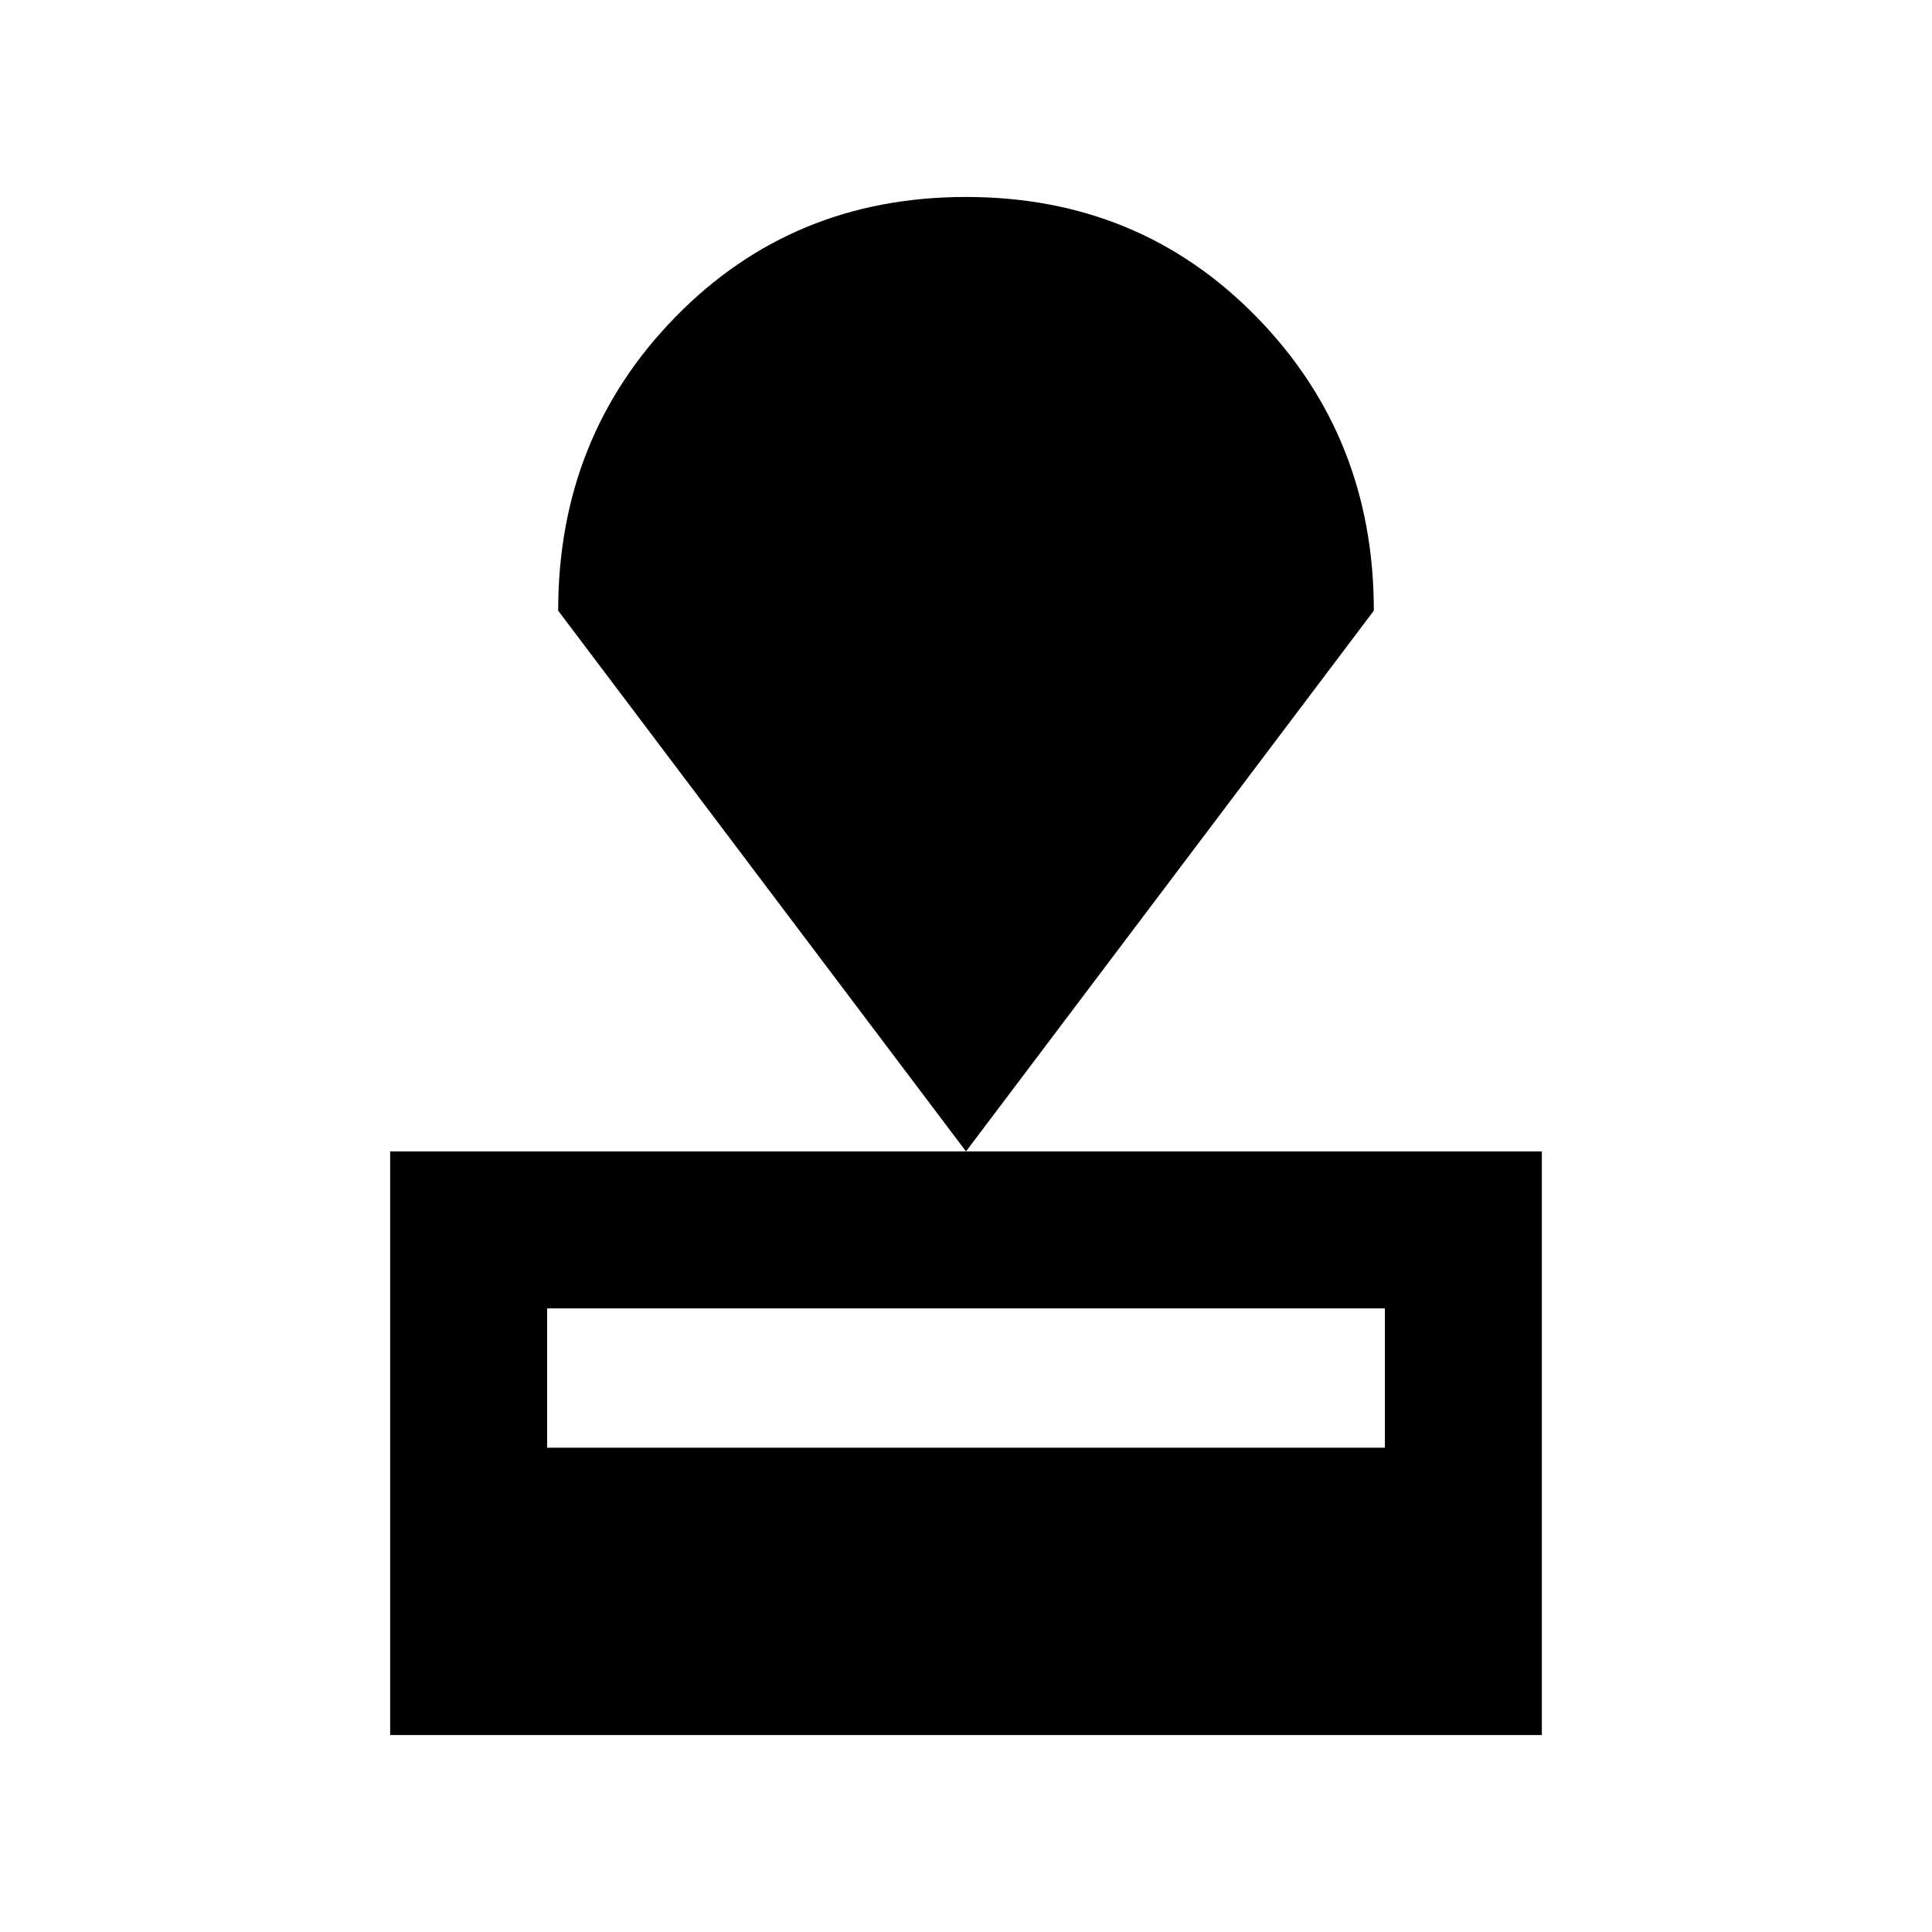 <svg xmlns="http://www.w3.org/2000/svg" height="20" viewBox="0 -960 960 960" width="20"><path d="M193.87-97.87v-290h572.26v290H193.87Zm78-142.78h416.26v-69.22H271.87v69.22ZM480-387.87l-202.65-268.7q0-86.33 58.28-145.95 58.28-59.61 144.37-59.61t144.37 59.61q58.28 59.62 58.28 145.95L480-387.87Z"/></svg>
